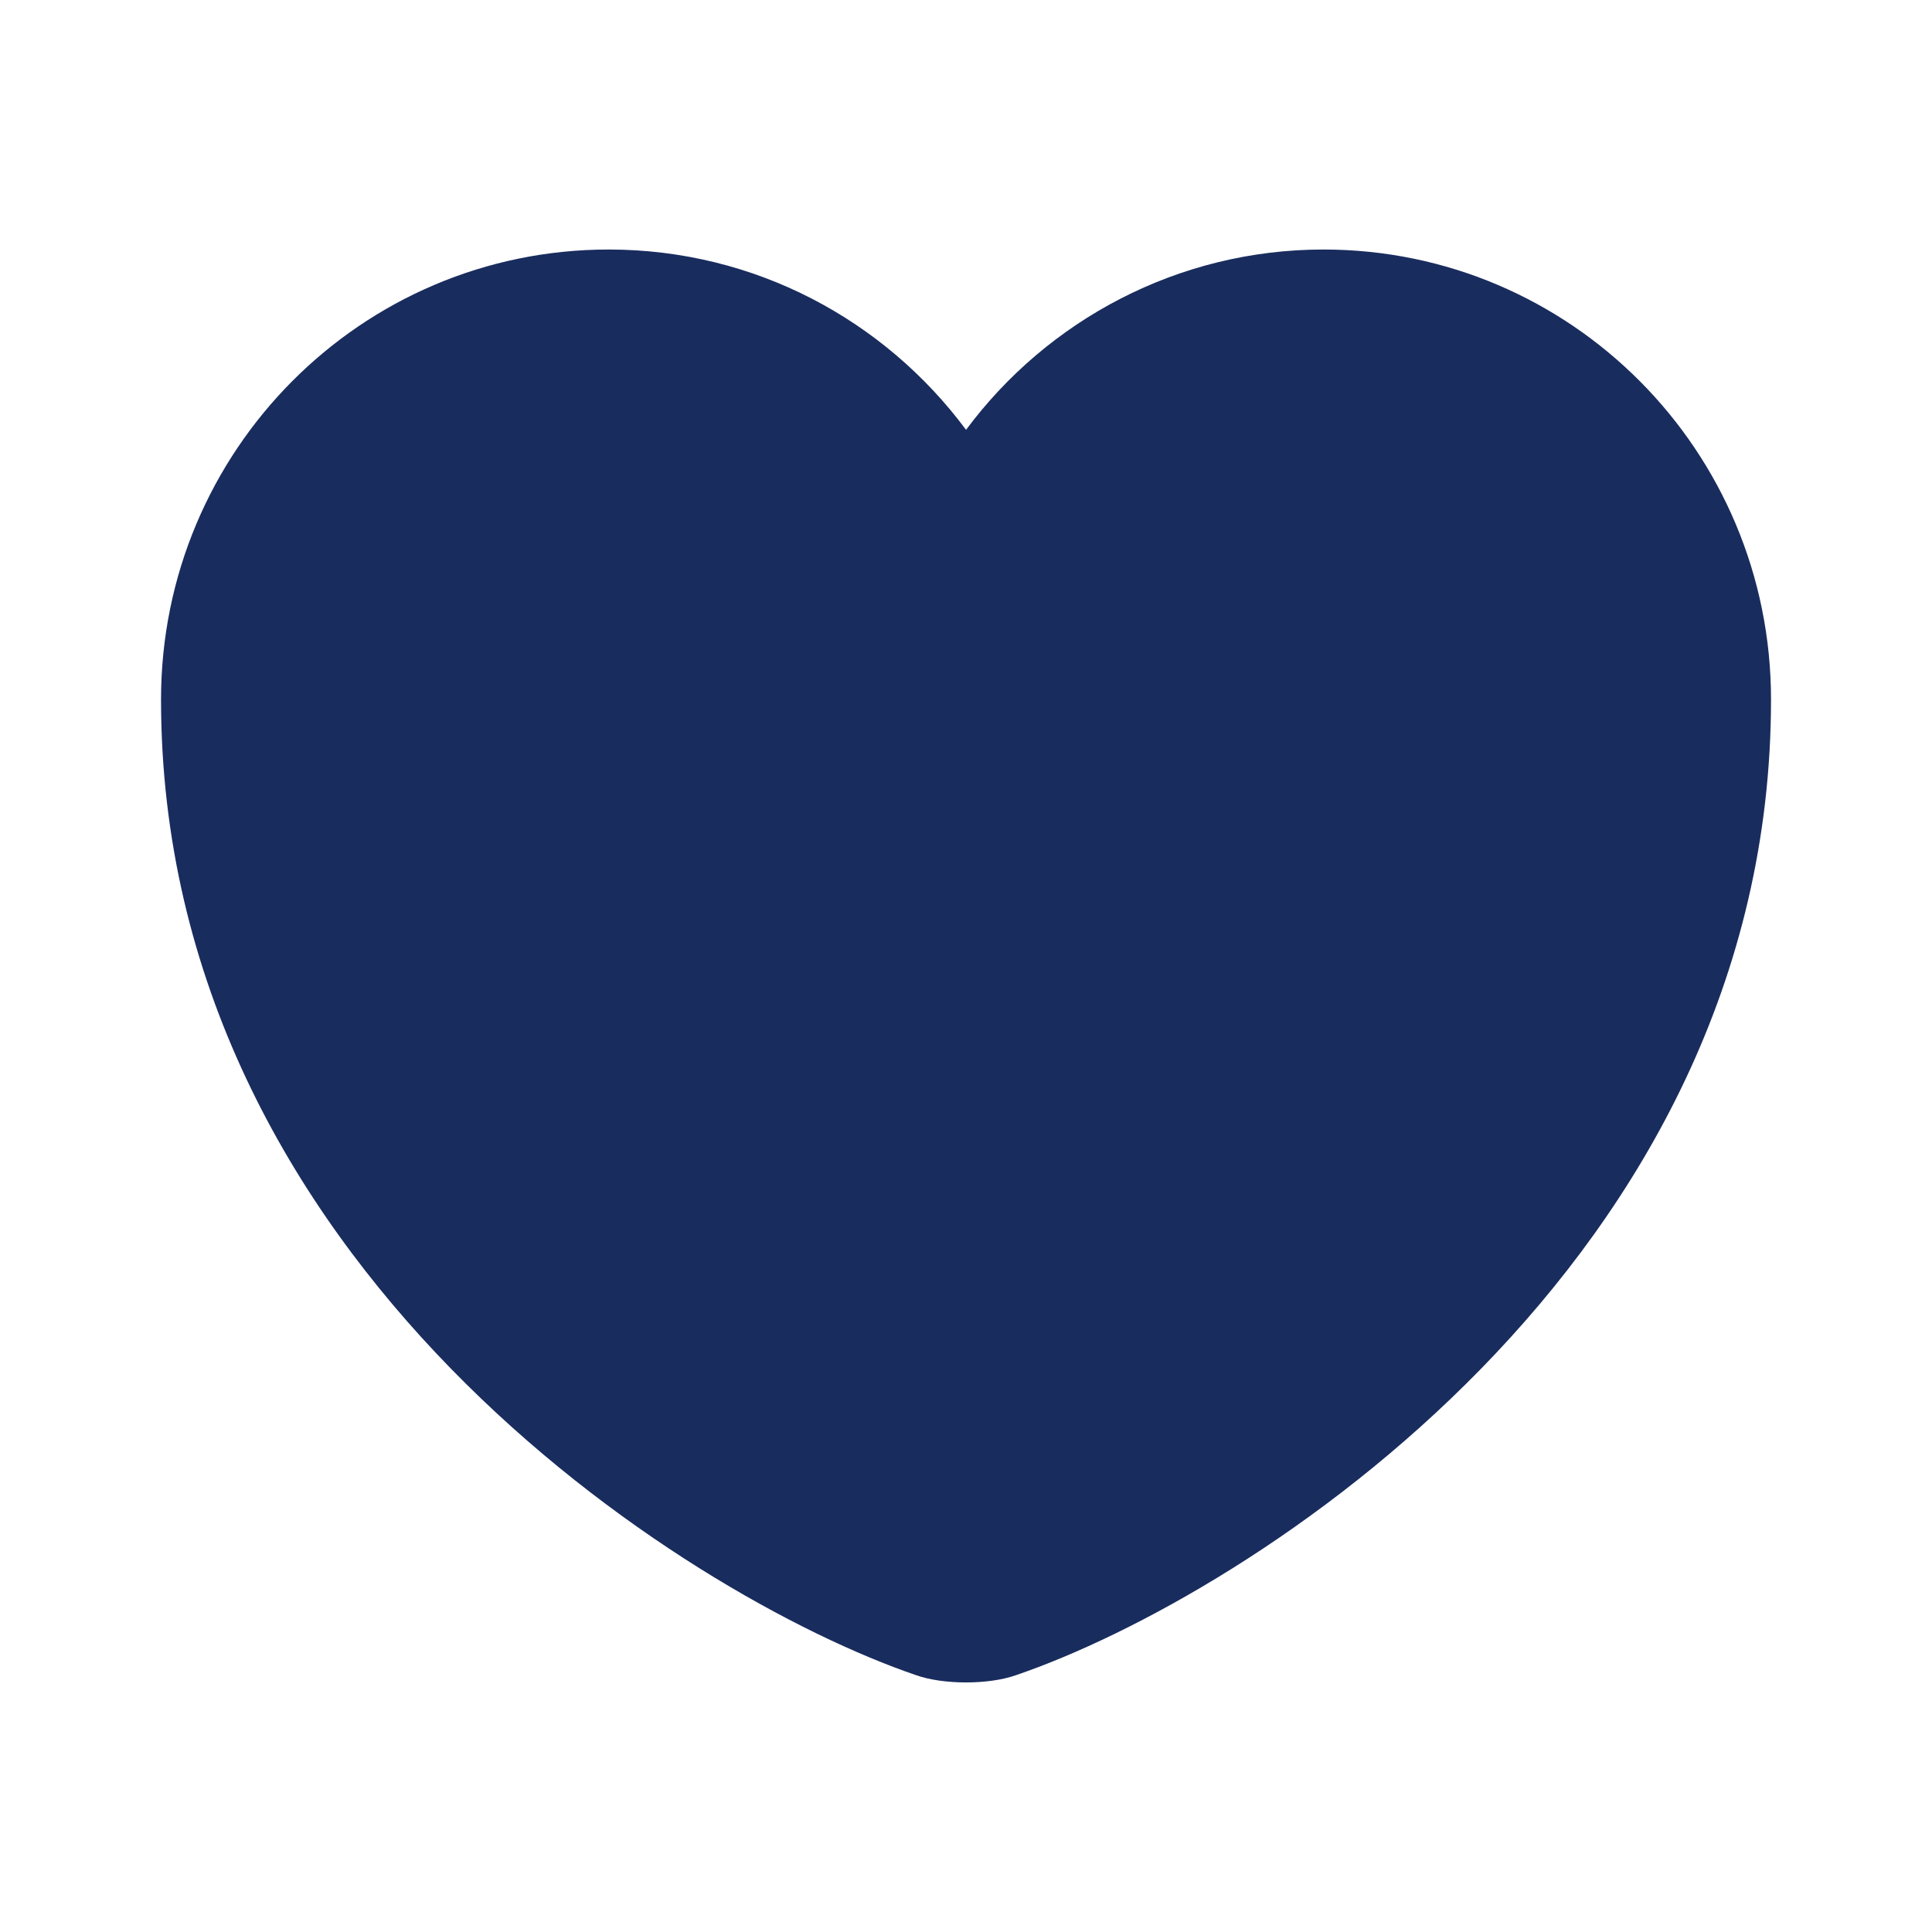 <svg width="40" height="40" viewBox="0 0 40 40" fill="none" xmlns="http://www.w3.org/2000/svg">
<path d="M21.034 34.683C20.467 34.883 19.534 34.883 18.967 34.683C14.134 33.033 3.334 26.149 3.334 14.483C3.334 9.333 7.484 5.166 12.601 5.166C15.634 5.166 18.317 6.633 20.001 8.899C21.684 6.633 24.384 5.166 27.401 5.166C32.517 5.166 36.667 9.333 36.667 14.483C36.667 26.149 25.867 33.033 21.034 34.683Z" fill="#192C5E"/>
</svg>

